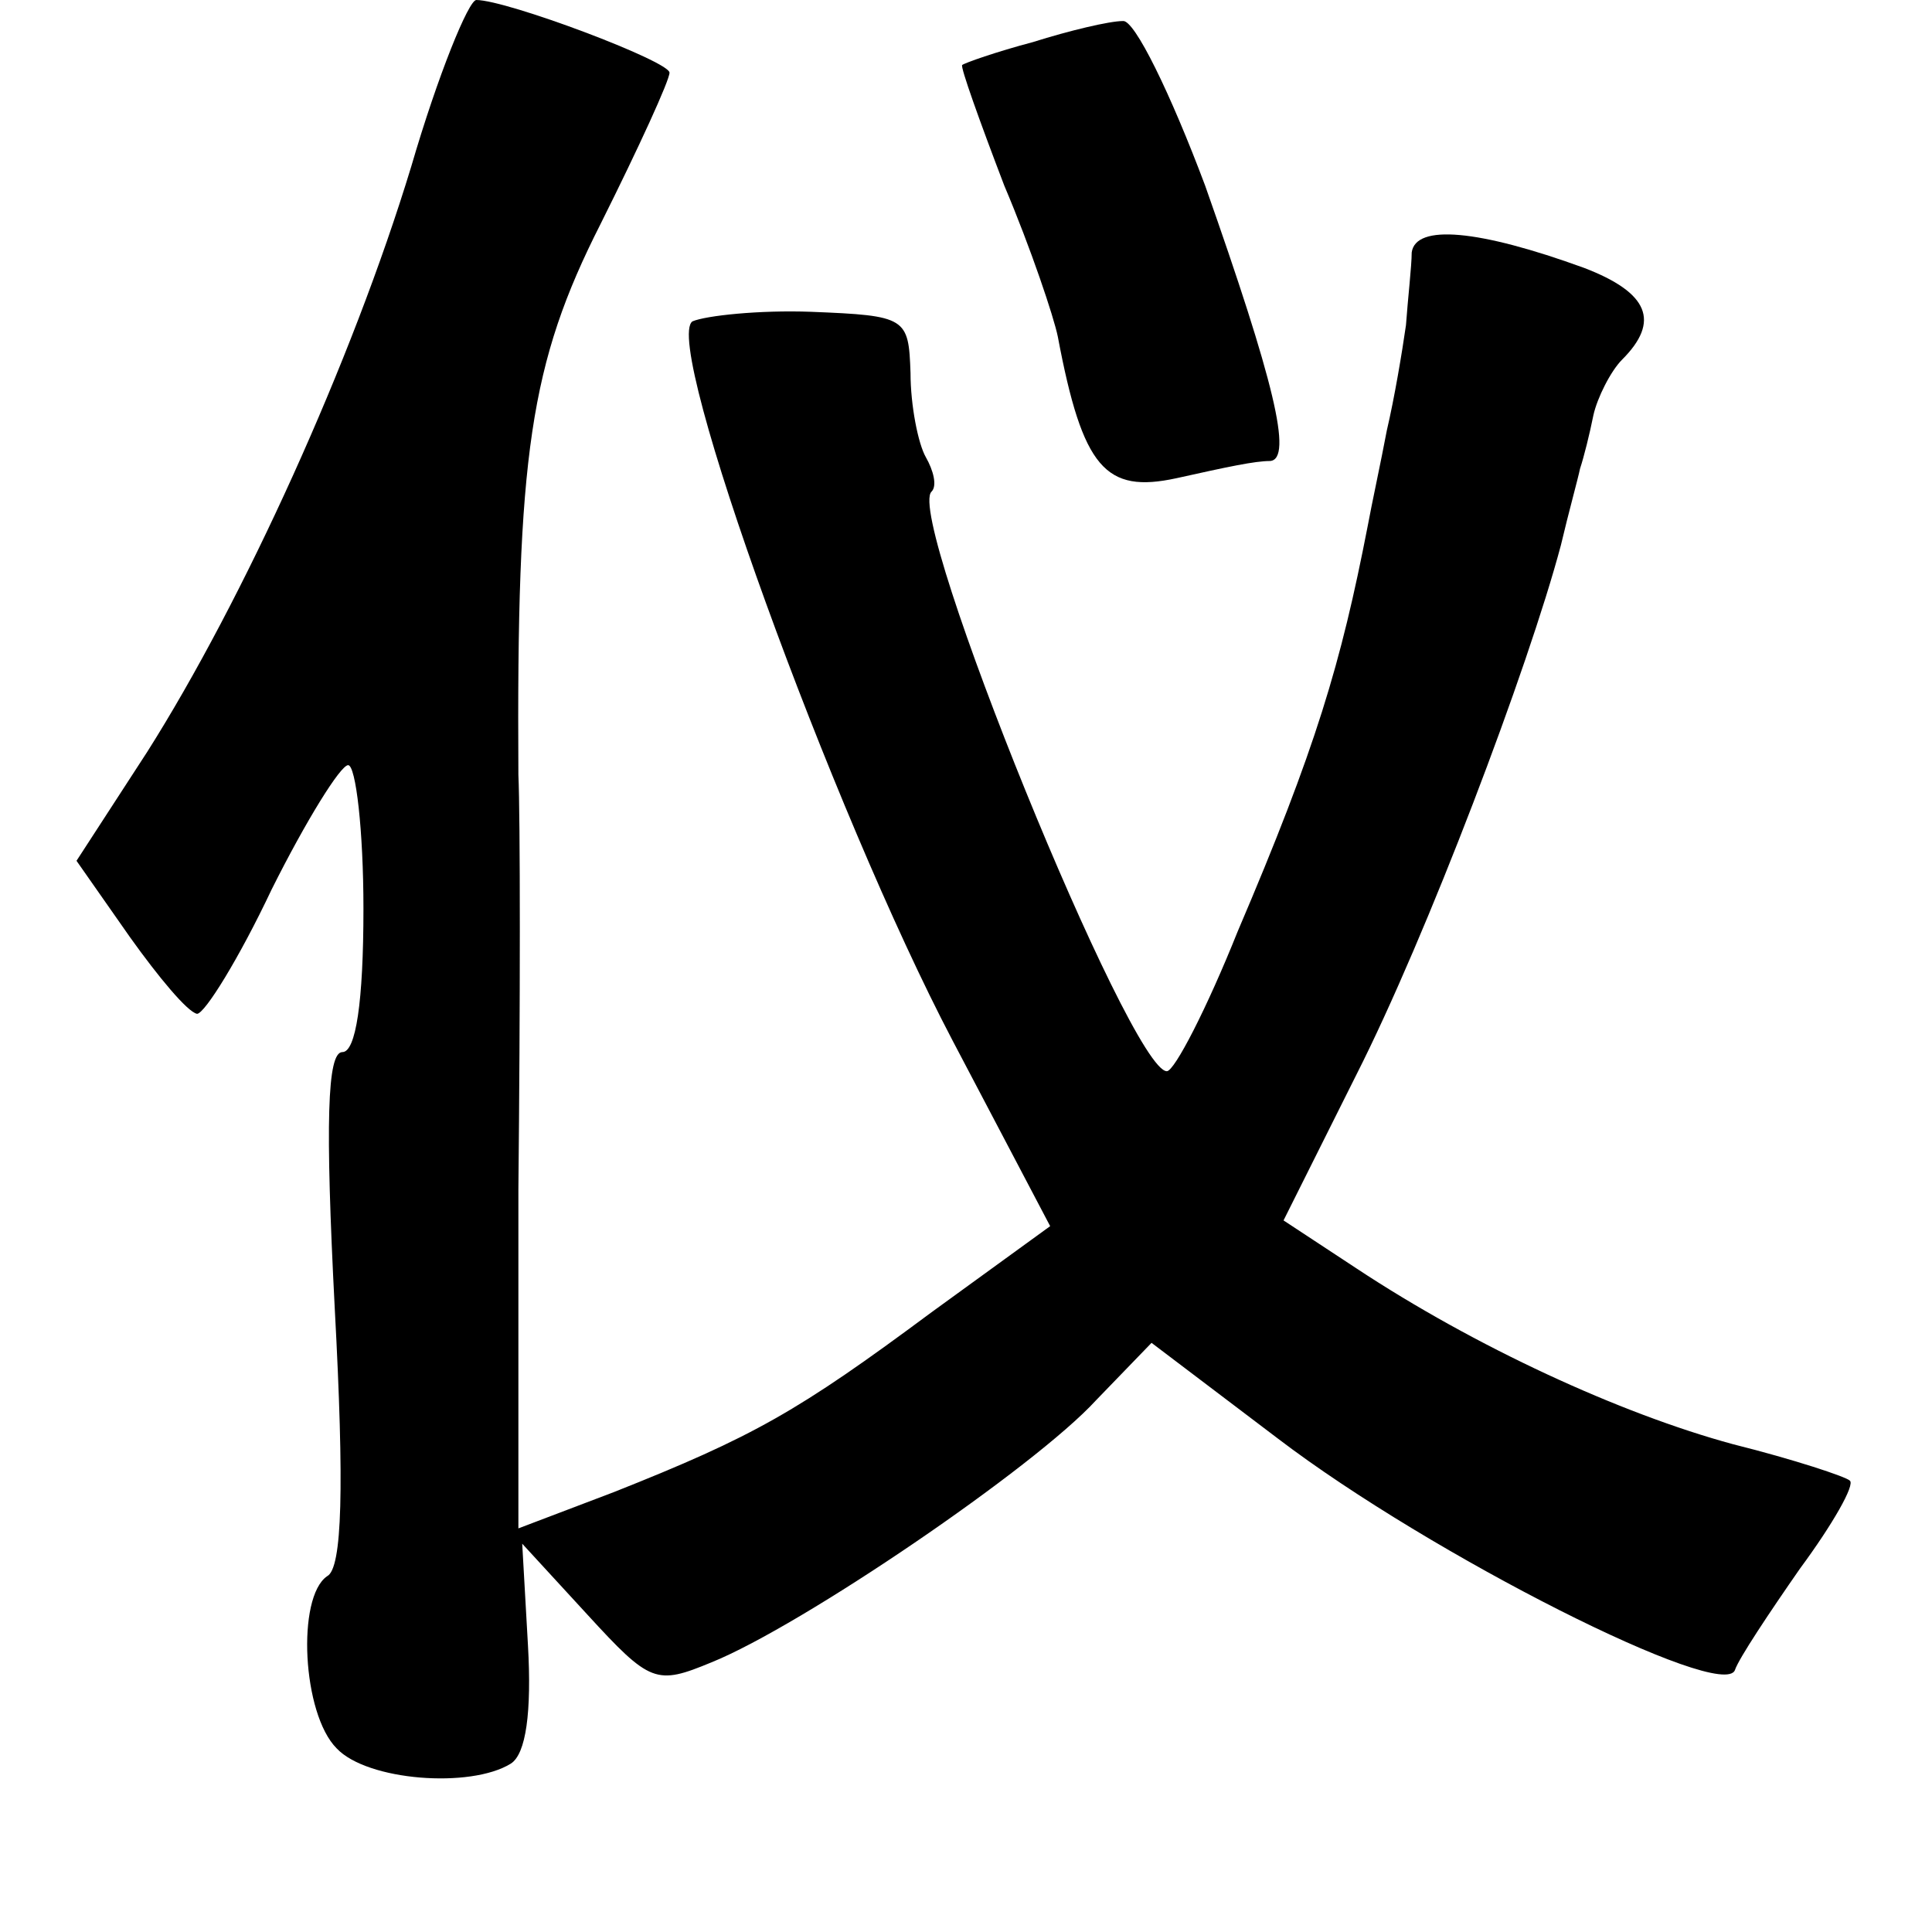 <?xml version="1.0" standalone="no"?>
<!DOCTYPE svg PUBLIC "-//W3C//DTD SVG 20010904//EN"
 "http://www.w3.org/TR/2001/REC-SVG-20010904/DTD/svg10.dtd">
<svg version="1.0" xmlns="http://www.w3.org/2000/svg"
 width="101pt" height="101pt" viewBox="0 0 101 101"
 preserveAspectRatio="xMidYMid meet">
<g transform="translate(0,101) scale(0.1,-0.1)"
fill="#000000" stroke="none">
<path d="M215 923 c-31 -102 -88 -227 -138 -306 l-37 -57 28 -40 c15 -21 30
-39 35 -40 4 0 22 29 39 65 18 36 36 65 40 65 4 0 8 -34 8 -75 0 -49 -4 -75
-11 -75 -8 0 -9 -37 -4 -134 5 -93 4 -136 -4 -140 -16 -11 -13 -72 5 -90 16
-17 70 -21 91 -8 8 5 11 27 9 62 l-3 53 34 -37 c33 -36 36 -37 65 -25 47 19
169 102 201 137 l29 30 66 -50 c80 -61 233 -138 239 -121 2 6 18 30 34 53 17
23 29 44 26 46 -2 2 -29 11 -61 19 -59 16 -135 51 -197 92 l-38 25 38 76 c37
73 90 213 107 277 4 17 9 35 10 40 2 6 5 18 7 28 2 9 9 23 15 29 20 20 14 35
-20 48 -55 20 -88 23 -90 8 0 -7 -2 -24 -3 -38 -2 -14 -6 -38 -10 -55 -3 -16
-8 -39 -10 -50 -14 -72 -27 -116 -68 -212 -16 -40 -33 -73 -37 -73 -19 0 -137
290 -123 303 3 3 1 11 -3 18 -4 7 -8 27 -8 44 -1 29 -2 30 -52 32 -27 1 -55
-2 -62 -5 -16 -11 73 -256 136 -376 l51 -97 -62 -45 c-70 -52 -93 -65 -166
-94 l-50 -19 0 177 c1 97 1 195 0 217 -1 167 6 215 43 288 20 40 36 75 36 79
0 6 -85 38 -101 38 -4 0 -20 -39 -34 -87z"/>
<path d="M540 988 c-19 -5 -36 -11 -37 -12 -1 -1 9 -29 22 -63 14 -33 26 -69
28 -79 13 -69 25 -82 62 -74 27 6 41 9 49 9 12 1 2 42 -34 144 -18 48 -37 87
-43 86 -7 0 -28 -5 -47 -11z"/>
</g>
</svg>
